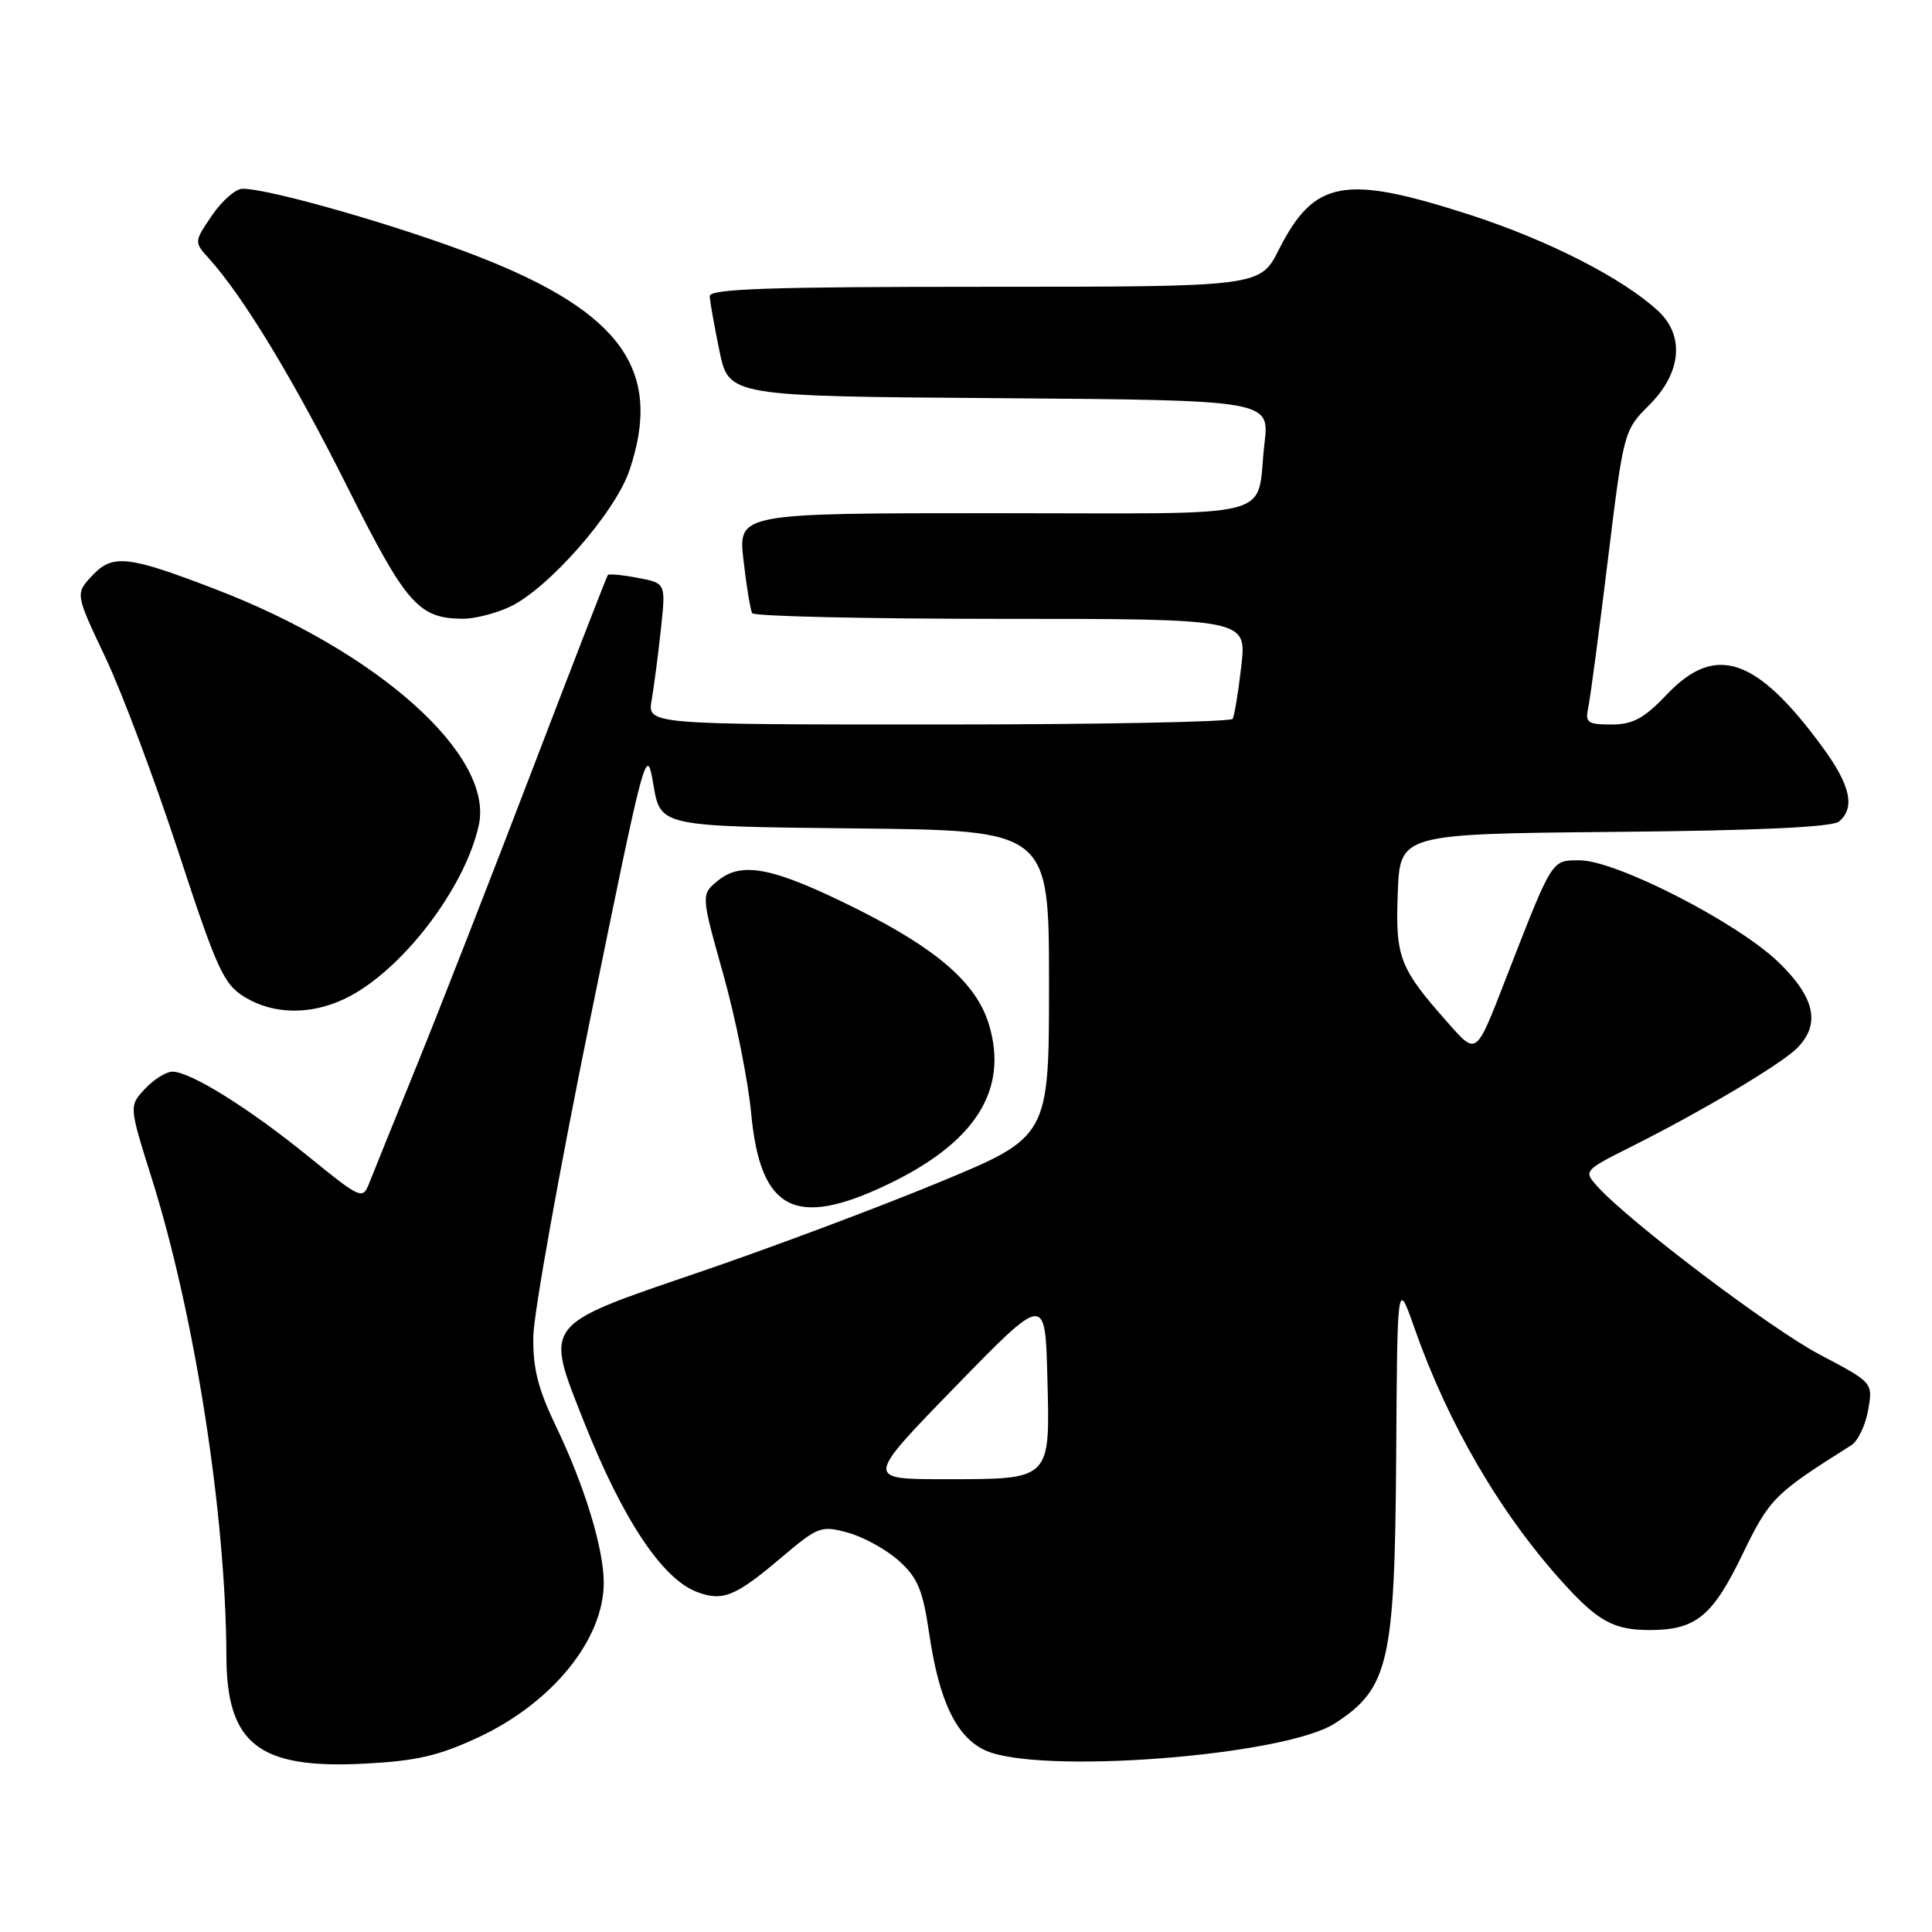 <?xml version="1.0" encoding="UTF-8" standalone="no"?>
<!DOCTYPE svg PUBLIC "-//W3C//DTD SVG 1.1//EN" "http://www.w3.org/Graphics/SVG/1.1/DTD/svg11.dtd" >
<svg xmlns="http://www.w3.org/2000/svg" xmlns:xlink="http://www.w3.org/1999/xlink" version="1.1" viewBox="0 0 256 256">
 <g >
 <path fill="currentColor"
d=" M 63.44 230.18 C 73.21 225.60 80.00 217.22 80.00 209.72 C 80.00 205.20 77.46 196.89 73.68 189.01 C 71.27 183.99 70.59 181.28 70.67 177.01 C 70.73 173.98 74.12 155.07 78.21 135.00 C 85.53 99.11 85.67 98.59 86.58 104.00 C 87.52 109.50 87.52 109.50 113.26 109.77 C 139.00 110.03 139.00 110.03 139.00 130.34 C 139.00 150.65 139.00 150.65 124.25 156.74 C 116.14 160.09 101.92 165.41 92.66 168.57 C 71.79 175.69 72.16 175.21 77.37 188.37 C 82.47 201.25 87.73 209.19 92.32 210.93 C 95.76 212.24 97.42 211.57 103.57 206.35 C 108.41 202.26 108.81 202.11 112.37 203.09 C 114.43 203.66 117.46 205.33 119.10 206.81 C 121.60 209.05 122.28 210.68 123.13 216.50 C 124.43 225.35 126.69 230.09 130.46 231.89 C 137.37 235.20 170.20 232.70 176.89 228.35 C 184.03 223.72 184.82 220.27 185.00 193.00 C 185.15 169.50 185.15 169.50 187.43 176.00 C 191.90 188.73 198.83 200.60 207.18 209.80 C 211.80 214.88 213.88 216.00 218.68 215.99 C 224.72 215.96 226.92 214.16 230.87 206.00 C 234.48 198.54 235.05 197.96 245.31 191.50 C 246.18 190.95 247.18 188.86 247.54 186.85 C 248.18 183.21 248.18 183.21 241.18 179.52 C 234.66 176.10 215.84 161.86 211.65 157.19 C 209.82 155.15 209.86 155.10 216.15 151.94 C 225.58 147.21 235.96 141.04 238.11 138.89 C 241.29 135.71 240.50 132.14 235.59 127.43 C 230.11 122.18 214.12 114.00 209.34 114.00 C 205.54 114.00 205.79 113.61 199.56 129.60 C 195.53 139.98 195.69 139.85 191.85 135.52 C 185.42 128.26 184.89 126.88 185.21 118.34 C 185.50 110.50 185.50 110.50 213.92 110.23 C 232.84 110.06 242.78 109.60 243.67 108.86 C 245.86 107.04 245.20 104.04 241.47 98.97 C 232.75 87.08 227.31 85.24 220.89 92.00 C 217.84 95.20 216.37 96.00 213.52 96.00 C 210.35 96.00 210.02 95.75 210.45 93.75 C 210.72 92.51 211.88 83.75 213.04 74.28 C 215.14 57.12 215.16 57.04 218.57 53.63 C 222.78 49.42 223.25 44.52 219.75 41.24 C 215.12 36.92 205.20 31.84 194.79 28.47 C 178.13 23.09 174.16 23.81 169.46 33.07 C 166.97 38.00 166.97 38.00 130.48 38.00 C 101.94 38.00 94.01 38.27 94.04 39.25 C 94.07 39.94 94.65 43.20 95.33 46.50 C 96.58 52.50 96.58 52.50 132.40 52.76 C 168.23 53.03 168.23 53.03 167.55 58.76 C 166.35 69.04 170.39 68.00 131.83 68.00 C 97.80 68.00 97.80 68.00 98.52 74.25 C 98.91 77.69 99.43 80.84 99.67 81.25 C 99.92 81.66 114.76 82.00 132.66 82.00 C 165.20 82.00 165.20 82.00 164.48 88.25 C 164.09 91.69 163.57 94.84 163.33 95.25 C 163.08 95.66 145.53 96.00 124.33 96.00 C 85.78 96.00 85.78 96.00 86.35 92.75 C 86.66 90.96 87.21 86.75 87.57 83.38 C 88.23 77.27 88.23 77.27 84.51 76.57 C 82.47 76.18 80.68 76.01 80.54 76.19 C 80.40 76.36 75.90 87.97 70.53 102.00 C 65.17 116.03 58.31 133.57 55.30 141.00 C 52.28 148.43 49.41 155.52 48.92 156.78 C 48.05 158.99 47.83 158.89 40.77 153.16 C 32.92 146.79 25.22 142.00 22.84 142.00 C 22.02 142.00 20.39 143.02 19.22 144.27 C 17.09 146.54 17.09 146.54 20.07 156.02 C 25.79 174.16 29.93 200.59 30.00 219.50 C 30.05 231.09 34.28 234.40 48.17 233.70 C 55.19 233.34 58.11 232.67 63.44 230.18 Z  M 117.61 156.95 C 129.23 151.40 133.65 144.45 131.05 135.78 C 129.41 130.31 124.24 125.79 113.50 120.42 C 102.53 114.95 98.34 114.09 95.16 116.67 C 92.87 118.52 92.87 118.52 95.83 129.07 C 97.46 134.86 99.12 143.15 99.53 147.48 C 100.74 160.42 105.32 162.82 117.61 156.95 Z  M 45.67 132.35 C 53.07 128.84 61.62 117.76 63.45 109.30 C 65.44 100.07 50.11 86.35 28.54 78.07 C 16.91 73.60 14.93 73.39 12.22 76.27 C 9.97 78.67 9.97 78.67 13.95 87.08 C 16.15 91.71 20.50 103.31 23.63 112.86 C 28.74 128.46 29.63 130.41 32.41 132.11 C 36.22 134.43 41.10 134.52 45.67 132.35 Z  M 67.59 80.39 C 72.69 77.97 81.49 67.93 83.38 62.39 C 87.88 49.19 82.45 41.45 63.44 34.02 C 53.24 30.03 35.72 24.99 32.12 25.01 C 31.23 25.01 29.42 26.60 28.10 28.53 C 25.70 32.06 25.70 32.06 27.71 34.28 C 32.25 39.31 38.93 50.34 46.00 64.47 C 53.82 80.09 55.45 81.95 61.35 81.99 C 62.92 81.99 65.73 81.27 67.59 80.39 Z  M 126.58 183.75 C 138.50 171.50 138.50 171.50 138.78 182.49 C 139.14 196.22 139.36 196.00 125.14 196.00 C 114.66 196.00 114.66 196.00 126.58 183.75 Z "/>
</g>
</svg>